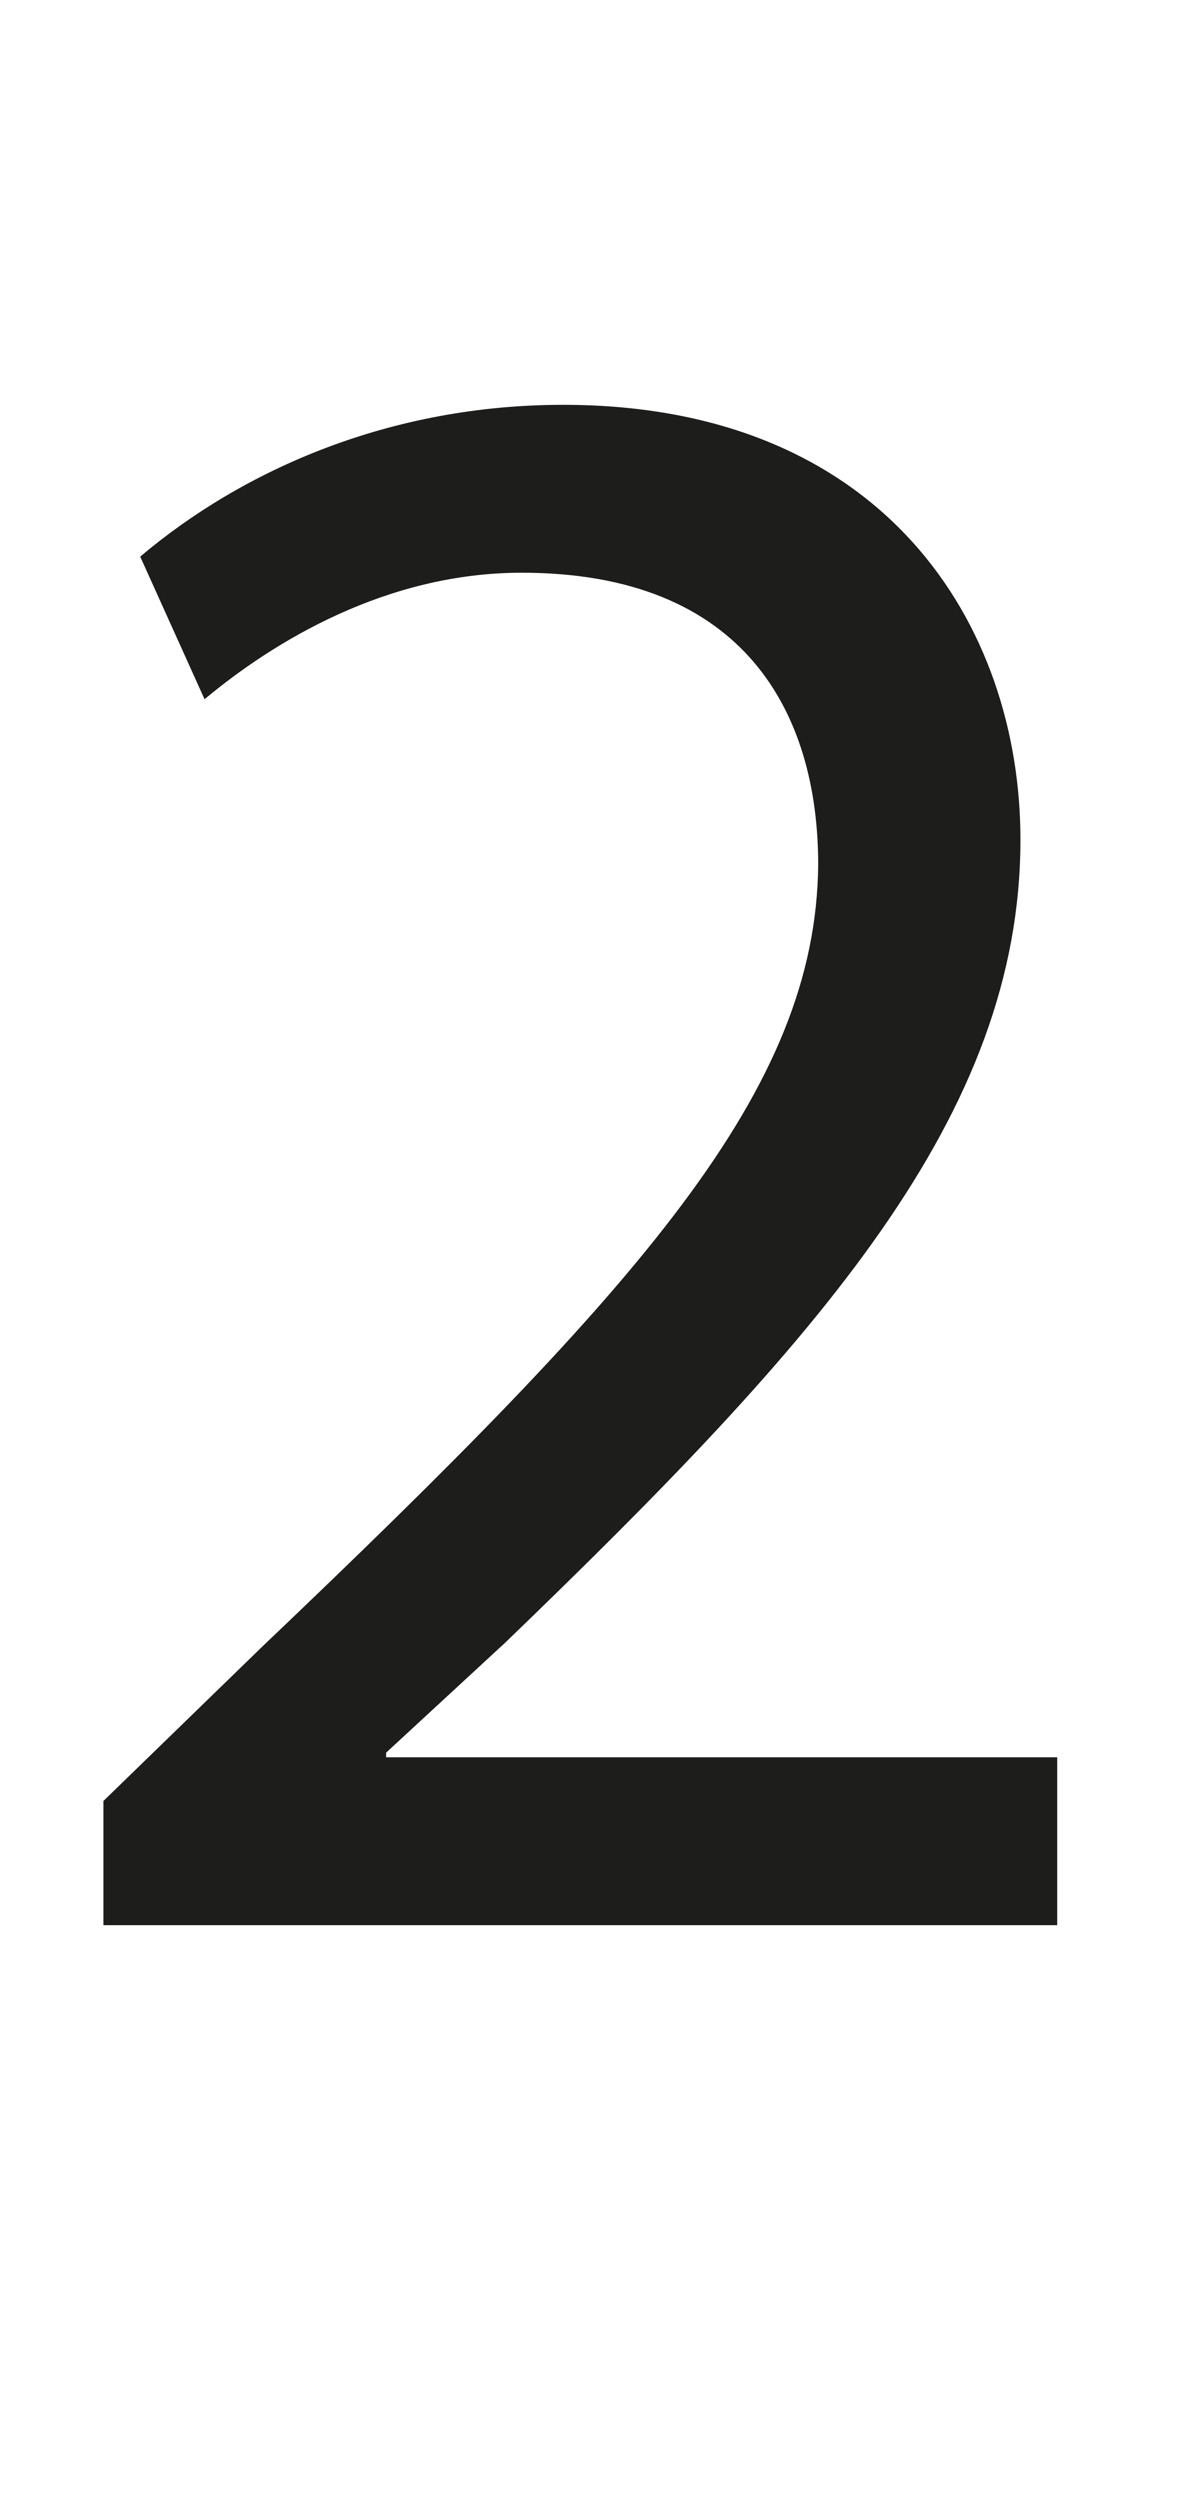 <?xml version="1.0" encoding="UTF-8"?>
<svg id="Calque_1" xmlns="http://www.w3.org/2000/svg" width="359.09" height="760.9" viewBox="0 0 359.09 760.9">
  <defs>
    <style>
      .cls-1 {
        fill: #1d1d1b;
      }
    </style>
  </defs>
  <path class="cls-1" d="M31.5,585.9v-37.8l48.3-46.9c116.2-110.6,168.7-169.4,169.4-238,0-46.2-22.4-88.9-90.3-88.9-41.3,0-75.6,21-96.6,38.5l-19.6-43.4c31.5-26.6,76.3-46.2,128.8-46.2,98,0,139.3,67.2,139.3,132.3,0,84-60.9,151.9-156.8,244.3l-36.4,33.6v1.4h204.4v51.1H31.5Z"/>
</svg>